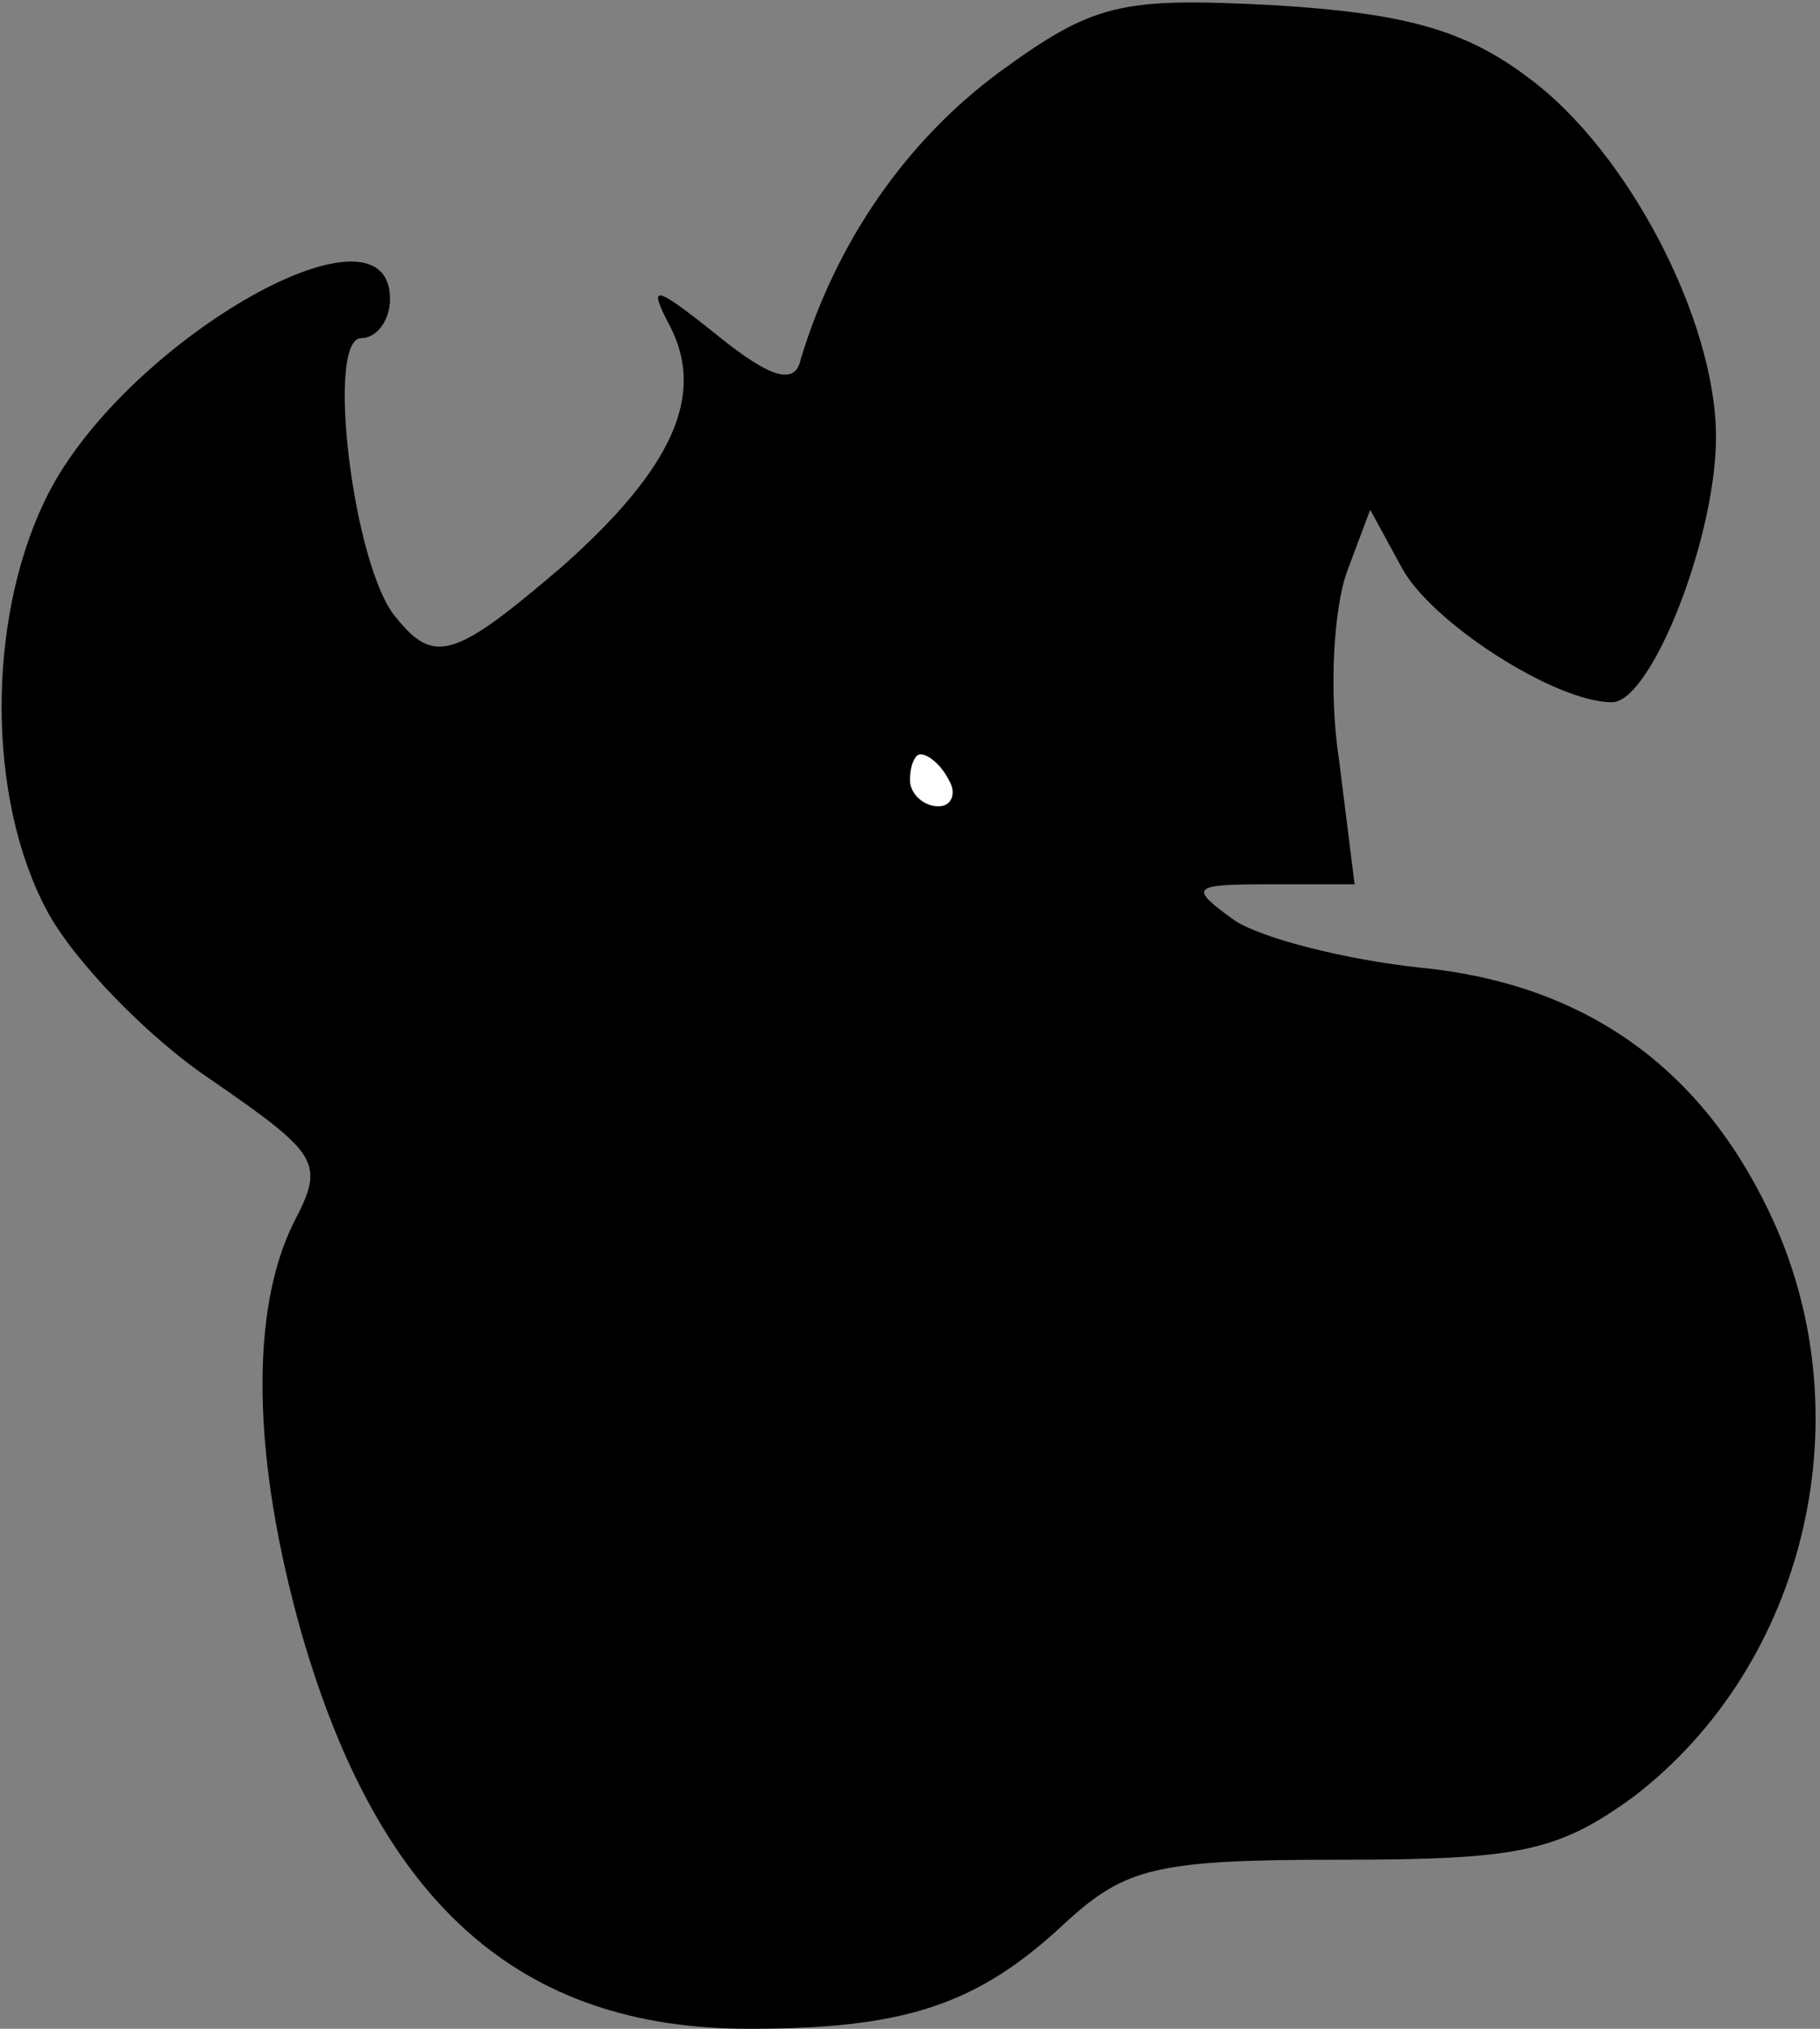 <?xml version="1.0" standalone="no"?>
<!DOCTYPE svg PUBLIC "-//W3C//DTD SVG 20010904//EN"
 "http://www.w3.org/TR/2001/REC-SVG-20010904/DTD/svg10.dtd">
<svg version="1.0" xmlns="http://www.w3.org/2000/svg"
 width="70pt" height="78pt" viewBox="0 0 70 78"
 preserveAspectRatio="xMidYMid meet">
<rect x="0" y="0" width="70" height="78" fill="#808080" stroke="none"/>
<g transform="translate(0,78) scale(0.1,-0.1)"
fill="#000000" stroke="none">
<path fill="#000000" stroke="none" d="M384 752 c-35 -26 -62 -64 -76 -110 -2
-10 -11 -8 -32 9 -25 20 -27 20 -18 3 13 -26 1 -54 -42 -92 -41 -35 -49 -38
-64 -19 -16 19 -27 107 -13 107 6 0 11 7 11 15 0 43 -105 -18 -133 -78 -22
-46 -22 -114 1 -157 10 -19 39 -49 63 -65 42 -29 44 -32 32 -55 -17 -34 -16
-91 3 -158 30 -104 84 -152 172 -152 60 0 88 9 122 41 23 21 35 24 105 24 69
0 84 3 113 24 67 51 90 148 52 226 -27 56 -72 87 -134 93 -28 3 -60 11 -71 18
-18 13 -17 14 13 14 l33 0 -6 48 c-4 26 -2 58 3 72 l9 24 12 -22 c11 -21 59
-52 81 -52 15 0 40 63 40 102 0 45 -34 110 -72 138 -25 19 -49 25 -98 28 -59
3 -69 1 -106 -26z"/>
<path fill="#ffffff" stroke="none" d="M365 480 c3 -5 1 -10 -4 -10 -6 0 -11
5 -11 10 0 6 2 10 4 10 3 0 8 -4 11 -10z"/>
</g>
</svg>

